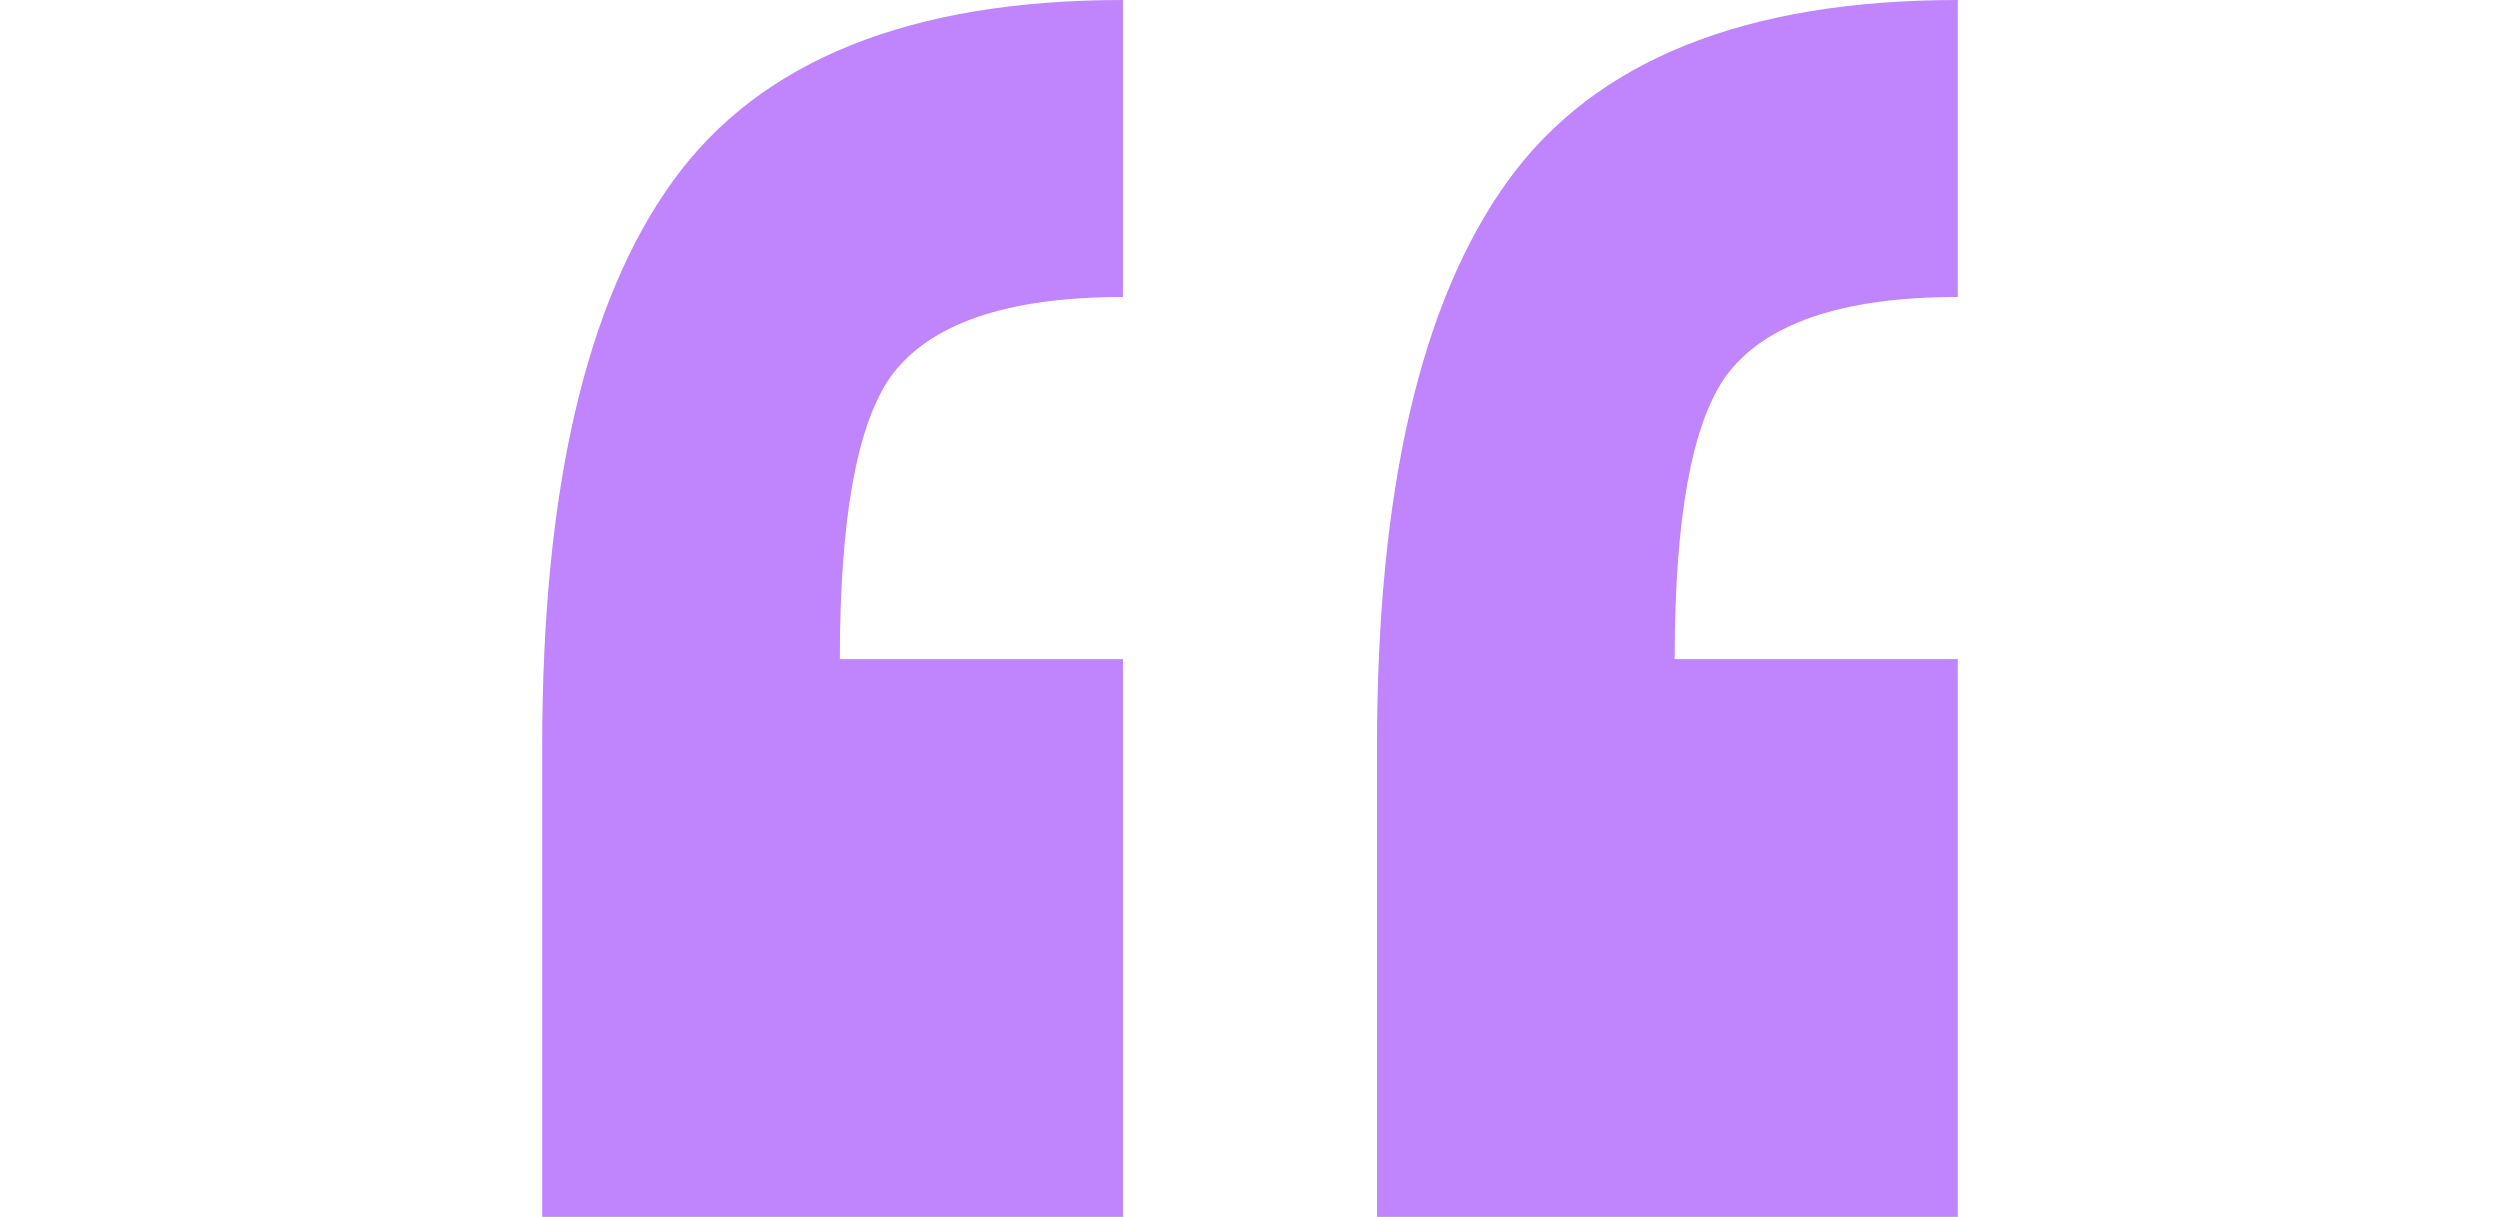 <svg width="604" height="294" viewBox="0 0 604 294" fill="none" xmlns="http://www.w3.org/2000/svg">
<path d="M271.308 0V71.75C243.246 71.75 224.538 78.167 215.185 91C207 102.667 202.908 125.417 202.908 159.25H271.308V294H131V180.25C131 118.417 141.523 72.917 162.569 43.75C183.615 14.583 219.862 0 271.308 0ZM473 0V71.75C444.938 71.75 426.231 78.167 416.877 91C408.692 102.667 404.6 125.417 404.6 159.25H473V294H332.692V180.25C332.692 118.417 343.215 72.917 364.262 43.75C385.308 14.583 421.554 0 473 0Z" fill="#c084fc"/>
</svg>
